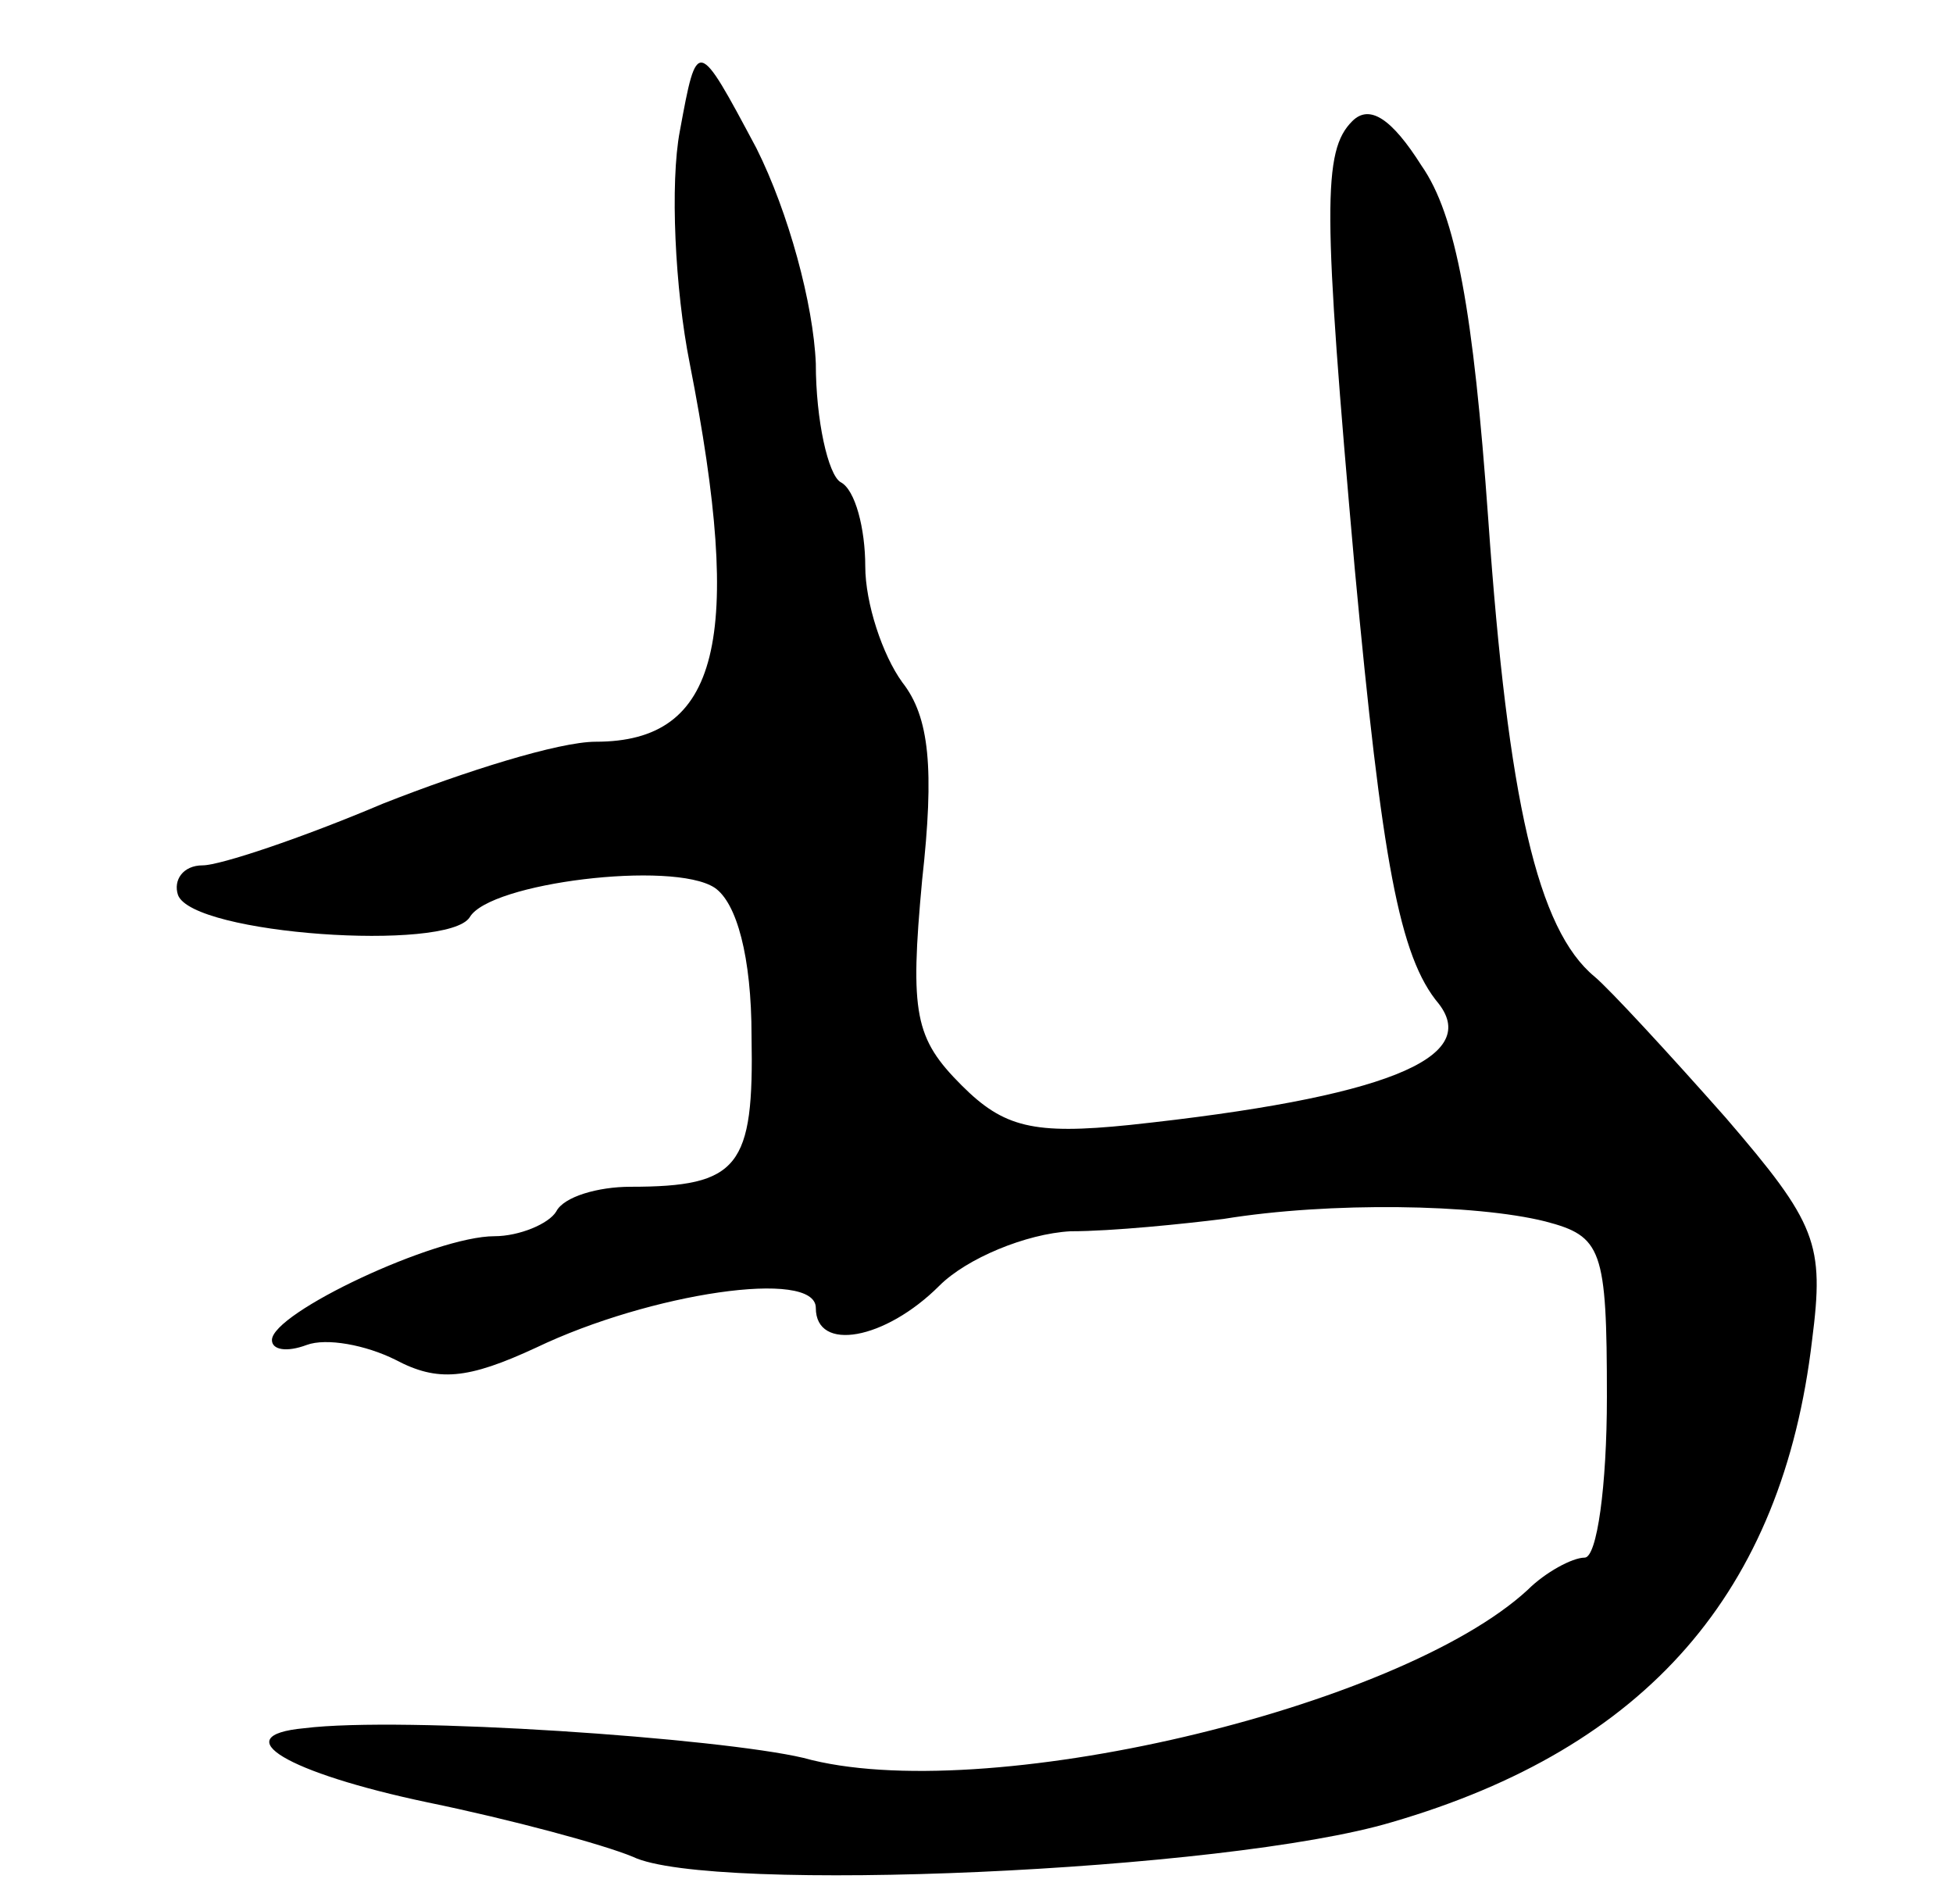 <svg version="1.0" xmlns="http://www.w3.org/2000/svg"
 width="79pt" height="77pt" viewBox="0 0 79 77"
 preserveAspectRatio="xMidYMid meet">
<g transform="translate(0,77) scale(0.1,-0.1)"
fill="#000000" stroke="none">
<path d="M275 717 c-4 -21 -2 -64 4 -94 22 -112 12 -153 -38 -153 -15 0 -53
-12 -86 -25 -33 -14 -66 -25 -73 -25 -8 0 -12 -6 -10 -12 6 -16 109 -23 118
-9 8 14 82 23 99 12 9 -6 15 -28 15 -60 1 -53 -5 -61 -49 -61 -13 0 -27 -4
-30 -10 -3 -5 -15 -10 -25 -10 -24 0 -90 -31 -90 -42 0 -4 6 -5 14 -2 8 3 24
0 36 -6 17 -9 29 -8 57 5 46 22 113 32 113 16 0 -18 28 -13 50 9 11 11 35 21
53 22 17 0 46 3 62 5 43 7 102 6 130 -1 23 -6 25 -11 25 -71 0 -36 -4 -65 -9
-65 -5 0 -16 -6 -23 -13 -52 -48 -221 -88 -293 -68 -34 8 -162 17 -202 12 -32
-3 -7 -18 50 -30 34 -7 71 -17 83 -22 31 -15 240 -6 307 14 103 30 158 93 170
195 5 39 2 47 -35 90 -23 26 -47 52 -53 57 -23 19 -35 71 -43 185 -6 84 -13
123 -27 143 -12 19 -21 25 -28 18 -12 -12 -12 -35 1 -181 11 -118 18 -157 34
-176 17 -22 -22 -38 -125 -49 -39 -4 -51 -1 -68 16 -19 19 -21 29 -16 83 5 45
3 66 -8 80 -8 11 -15 32 -15 47 0 15 -4 31 -10 34 -5 3 -10 25 -10 48 -1 24
-11 61 -24 87 -24 45 -24 45 -31 7z"/>
</g>
</svg>
